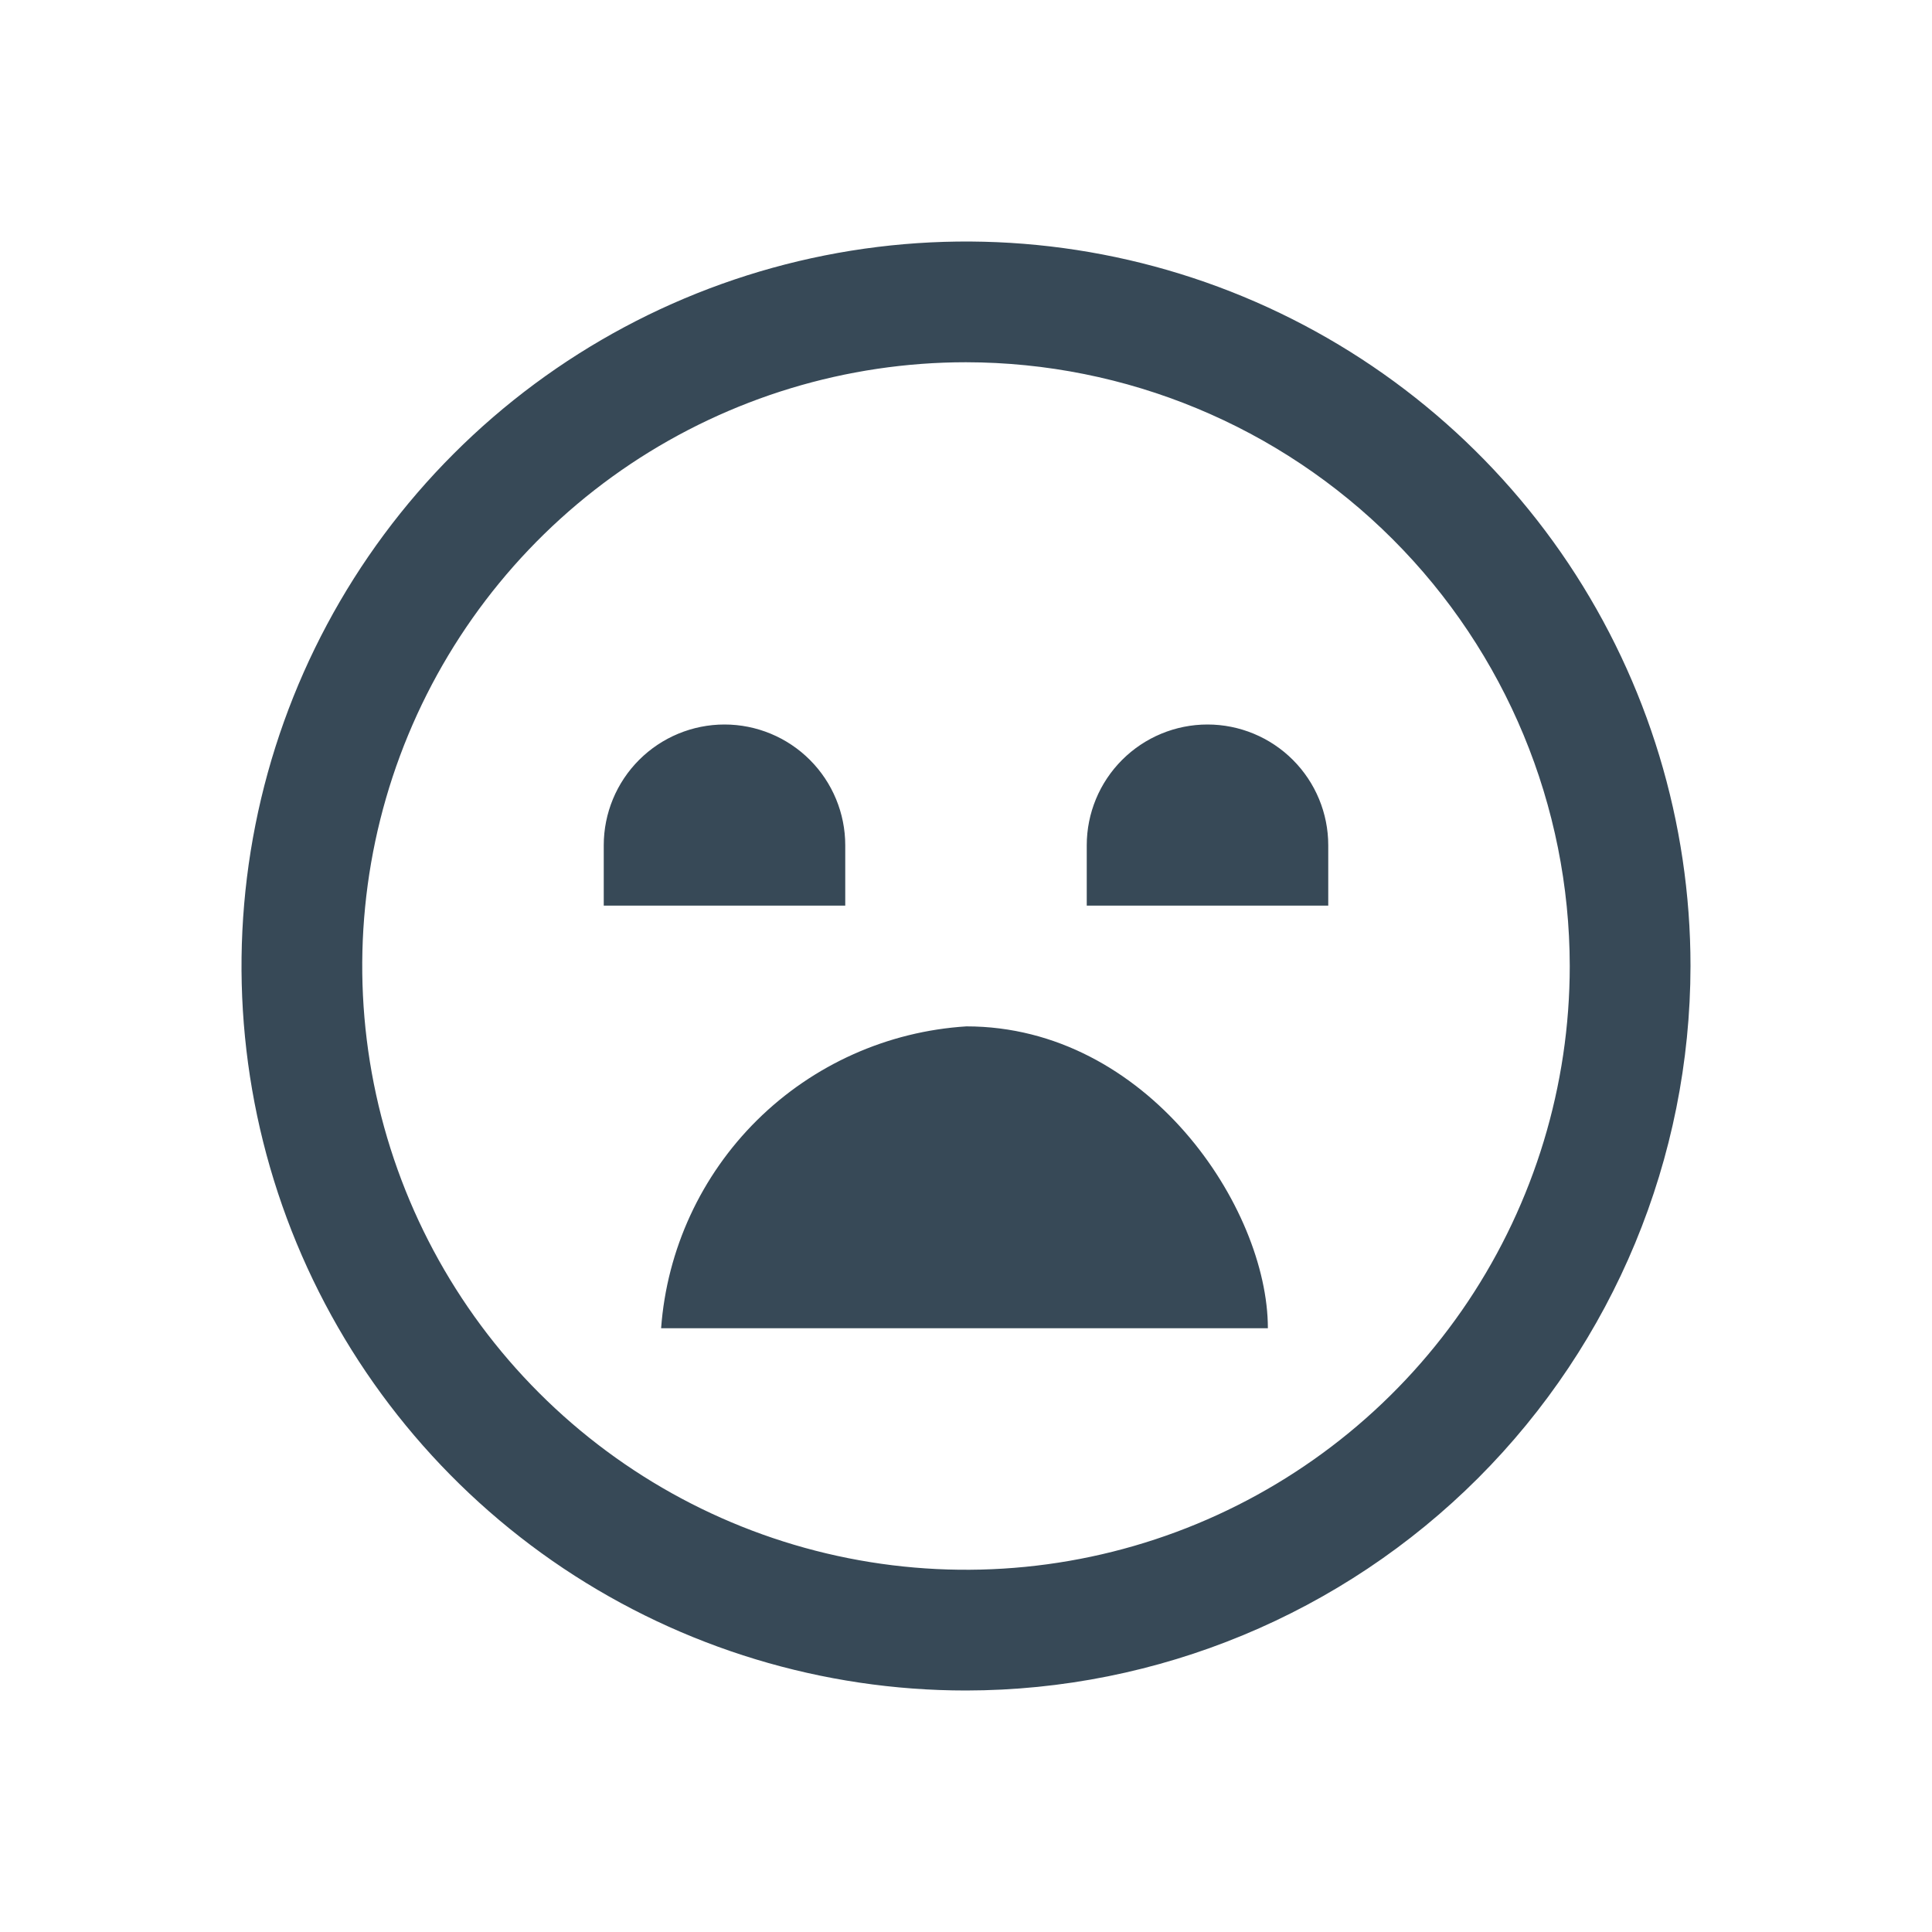 <svg width="32" height="32" viewBox="0 0 32 32" fill="none" xmlns="http://www.w3.org/2000/svg">
<g clip-path="url(#clip0_403_3524)" filter="url(#filter0_d_403_3524)">
<path d="M16 24C13.627 24 11.307 23.296 9.333 21.978C7.36 20.659 5.822 18.785 4.913 16.592C4.005 14.399 3.768 11.987 4.231 9.659C4.694 7.331 5.836 5.193 7.515 3.515C9.193 1.836 11.331 0.694 13.659 0.231C15.987 -0.232 18.399 0.005 20.592 0.913C22.785 1.822 24.659 3.36 25.978 5.333C27.296 7.307 28 9.627 28 12C27.997 15.181 26.731 18.232 24.482 20.482C22.232 22.731 19.181 23.997 16 24V24ZM16 2C14.022 2 12.089 2.587 10.444 3.685C8.8 4.784 7.518 6.346 6.761 8.173C6.004 10 5.806 12.011 6.192 13.951C6.578 15.891 7.53 17.672 8.929 19.071C10.328 20.47 12.109 21.422 14.049 21.808C15.989 22.194 18 21.996 19.827 21.239C21.654 20.482 23.216 19.2 24.315 17.556C25.413 15.911 26 13.978 26 12C25.997 9.349 24.943 6.807 23.068 4.932C21.193 3.057 18.651 2.003 16 2V2ZM21 18C21 16 19 13 16.007 13C14.702 13.082 13.471 13.633 12.541 14.552C11.612 15.471 11.046 16.696 10.95 18H21ZM10 10V11H14V10C14 9.47 13.789 8.961 13.414 8.586C13.039 8.211 12.53 8 12 8C11.47 8 10.961 8.211 10.586 8.586C10.211 8.961 10 9.47 10 10V10ZM18 10V11H22V10C22 9.47 21.789 8.961 21.414 8.586C21.039 8.211 20.53 8 20 8C19.47 8 18.961 8.211 18.586 8.586C18.211 8.961 18 9.47 18 10Z" fill="#374957"/>
</g>
<defs>
<filter id="filter0_d_403_3524" x="0" y="0" width="32" height="32" filterUnits="userSpaceOnUse" color-interpolation-filters="sRGB">
<feFlood flood-opacity="0" result="BackgroundImageFix"/>
<feColorMatrix in="SourceAlpha" type="matrix" values="0 0 0 0 0 0 0 0 0 0 0 0 0 0 0 0 0 0 127 0" result="hardAlpha"/>
<feOffset dy="4"/>
<feGaussianBlur stdDeviation="2"/>
<feComposite in2="hardAlpha" operator="out"/>
<feColorMatrix type="matrix" values="0 0 0 0 0 0 0 0 0 0 0 0 0 0 0 0 0 0 0.25 0"/>
<feBlend mode="normal" in2="BackgroundImageFix" result="effect1_dropShadow_403_3524"/>
<feBlend mode="normal" in="SourceGraphic" in2="effect1_dropShadow_403_3524" result="shape"/>
</filter>
<clipPath id="clip0_403_3524">
<rect width="24" height="24" fill="white" transform="translate(4)"/>
</clipPath>
</defs>
</svg>
